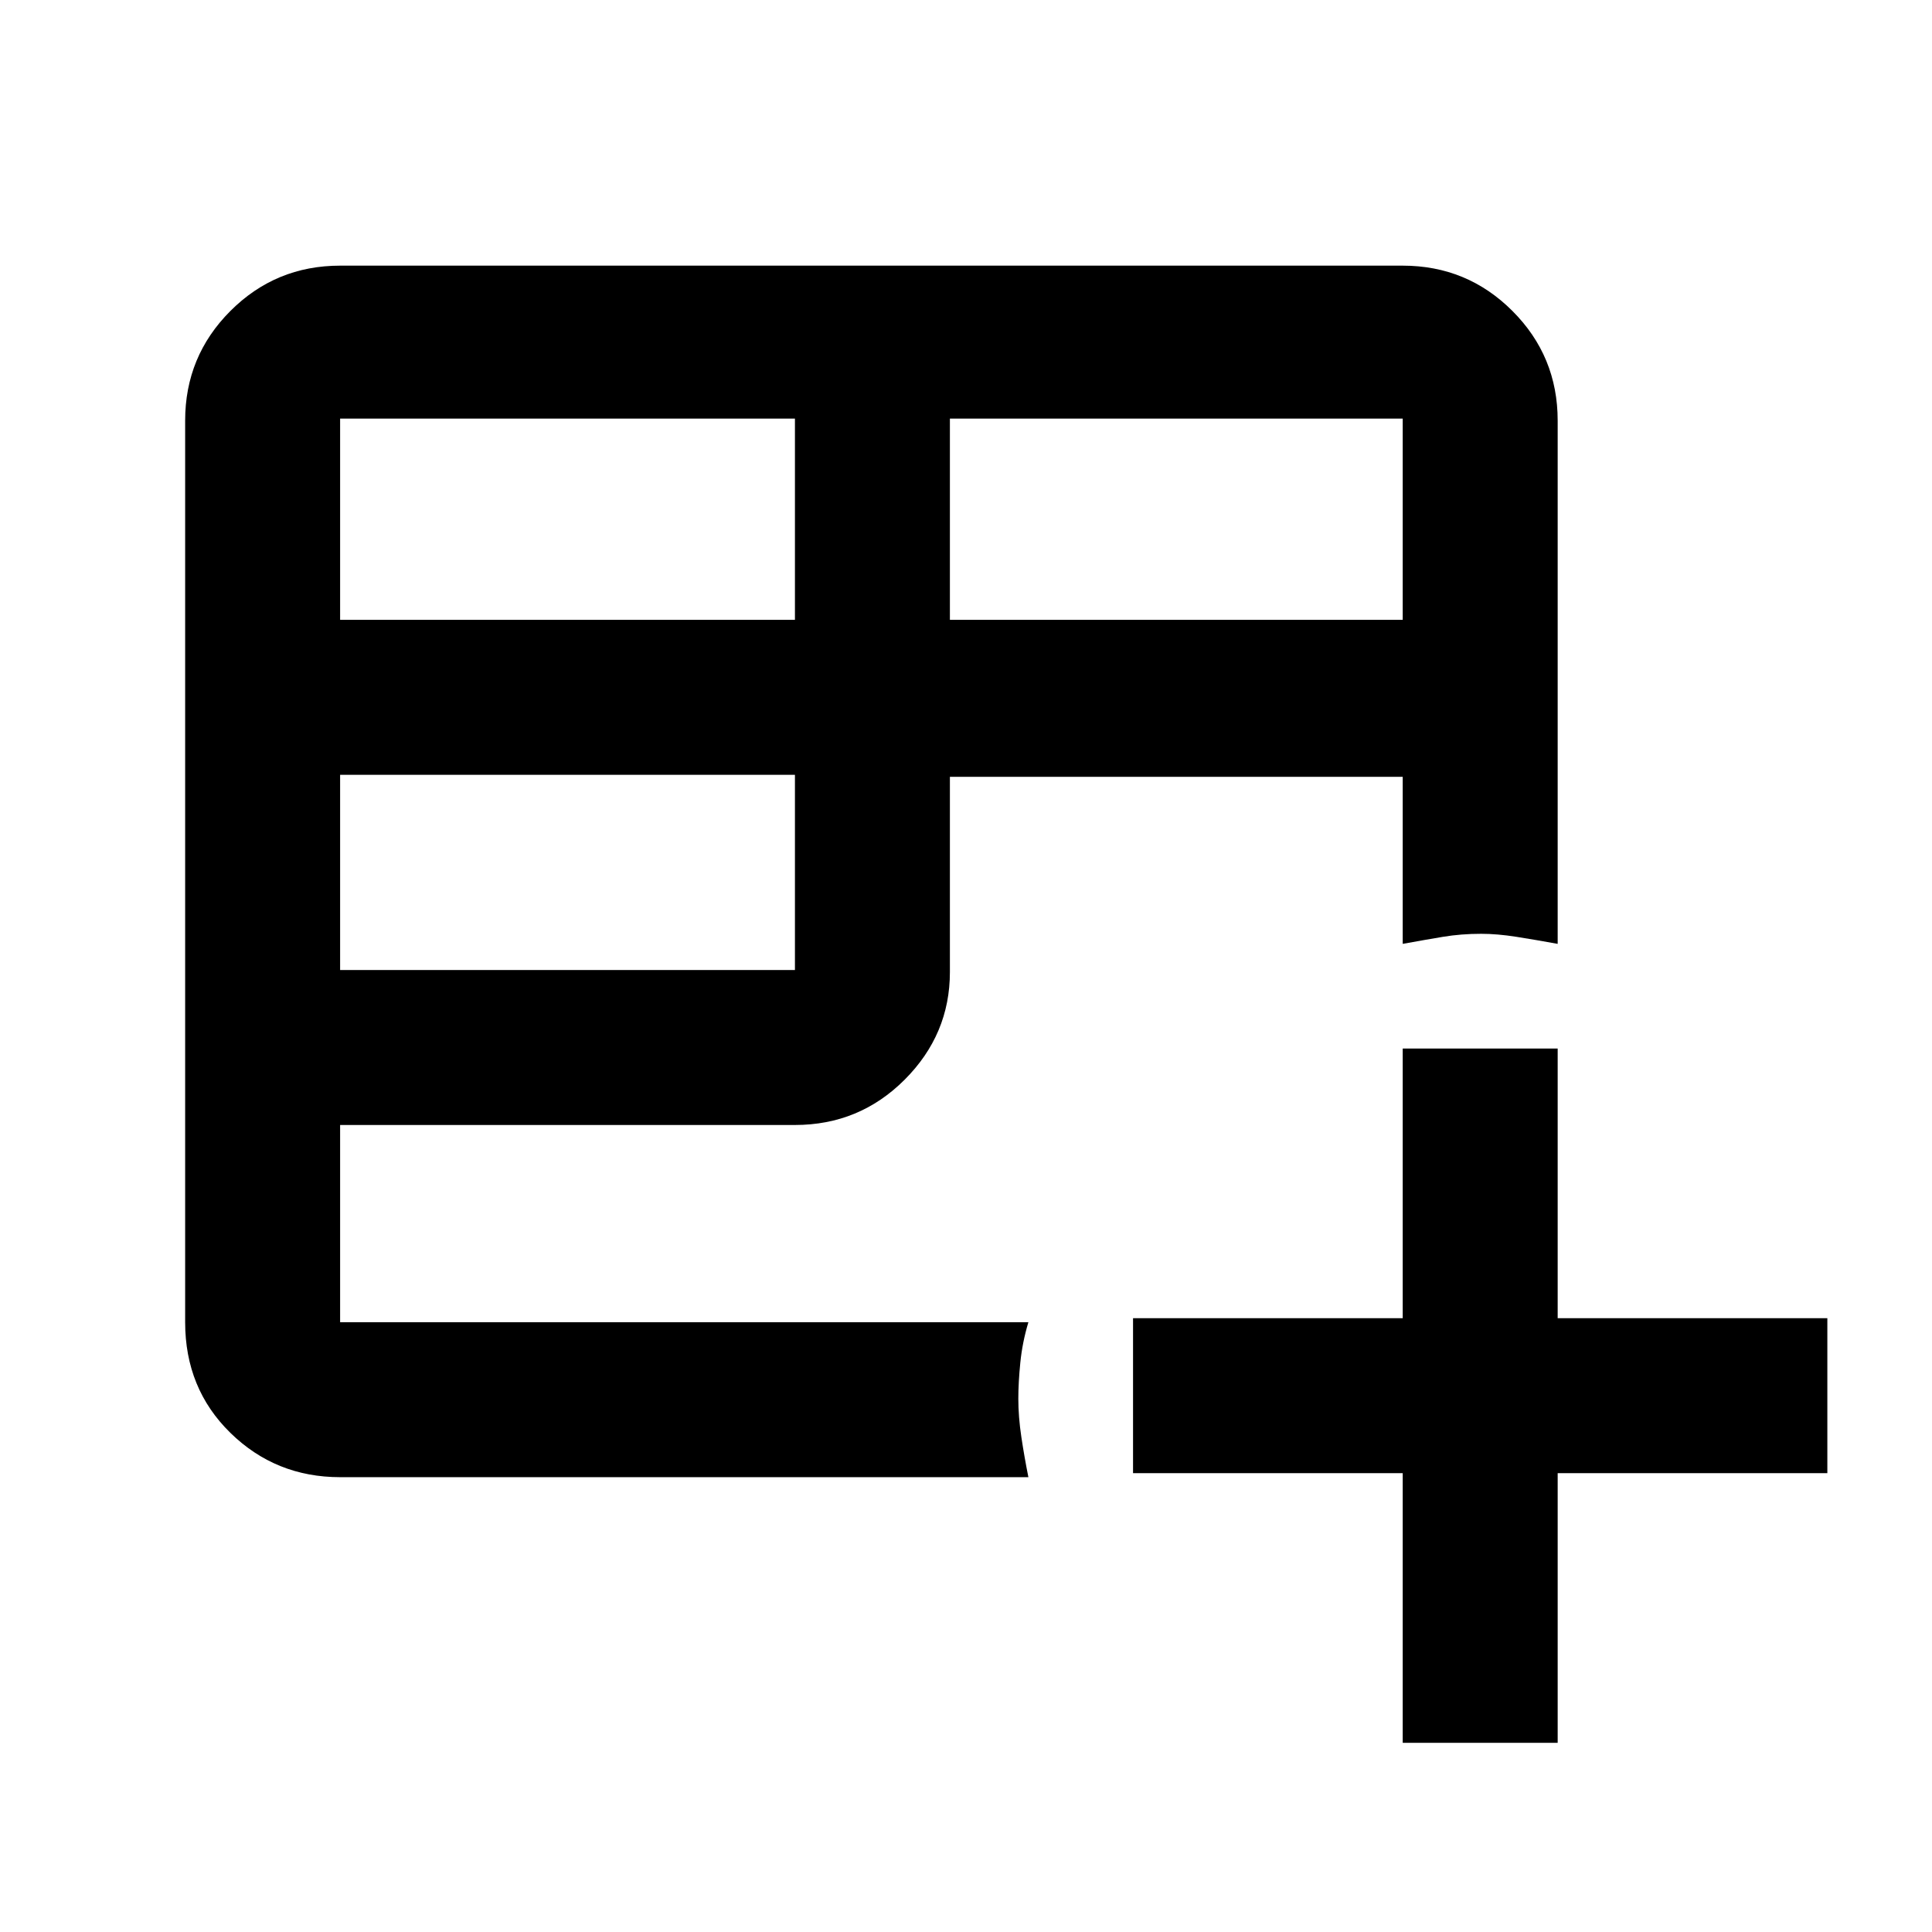<svg xmlns="http://www.w3.org/2000/svg" height="48" width="48"><path d="M8.45 36.7Q6.85 36.7 5.725 35.6Q4.6 34.5 4.6 32.85V10.45Q4.6 8.85 5.725 7.725Q6.85 6.6 8.45 6.6H34.85Q36.45 6.6 37.575 7.725Q38.7 8.85 38.7 10.45V23.45Q38.15 23.35 37.675 23.275Q37.2 23.2 36.8 23.2Q36.3 23.2 35.85 23.275Q35.4 23.35 34.85 23.45V19.3H23.6V24.15Q23.6 25.7 22.475 26.825Q21.35 27.95 19.75 27.95H8.45V32.85Q8.45 32.85 8.45 32.85Q8.45 32.85 8.45 32.85H25.55Q25.4 33.35 25.35 33.85Q25.3 34.35 25.3 34.75Q25.3 35.2 25.375 35.7Q25.45 36.2 25.55 36.7ZM23.6 15.4H34.85V10.4Q34.85 10.4 34.85 10.4Q34.85 10.4 34.85 10.4H23.6ZM8.45 15.4H19.75V10.4H8.45Q8.45 10.4 8.45 10.4Q8.45 10.4 8.45 10.4ZM8.45 24.1H19.75V19.25H8.45ZM34.85 43.3V36.6H28.15V32.75H34.85V26.05H38.7V32.75H45.4V36.6H38.7V43.3Z"/></svg>